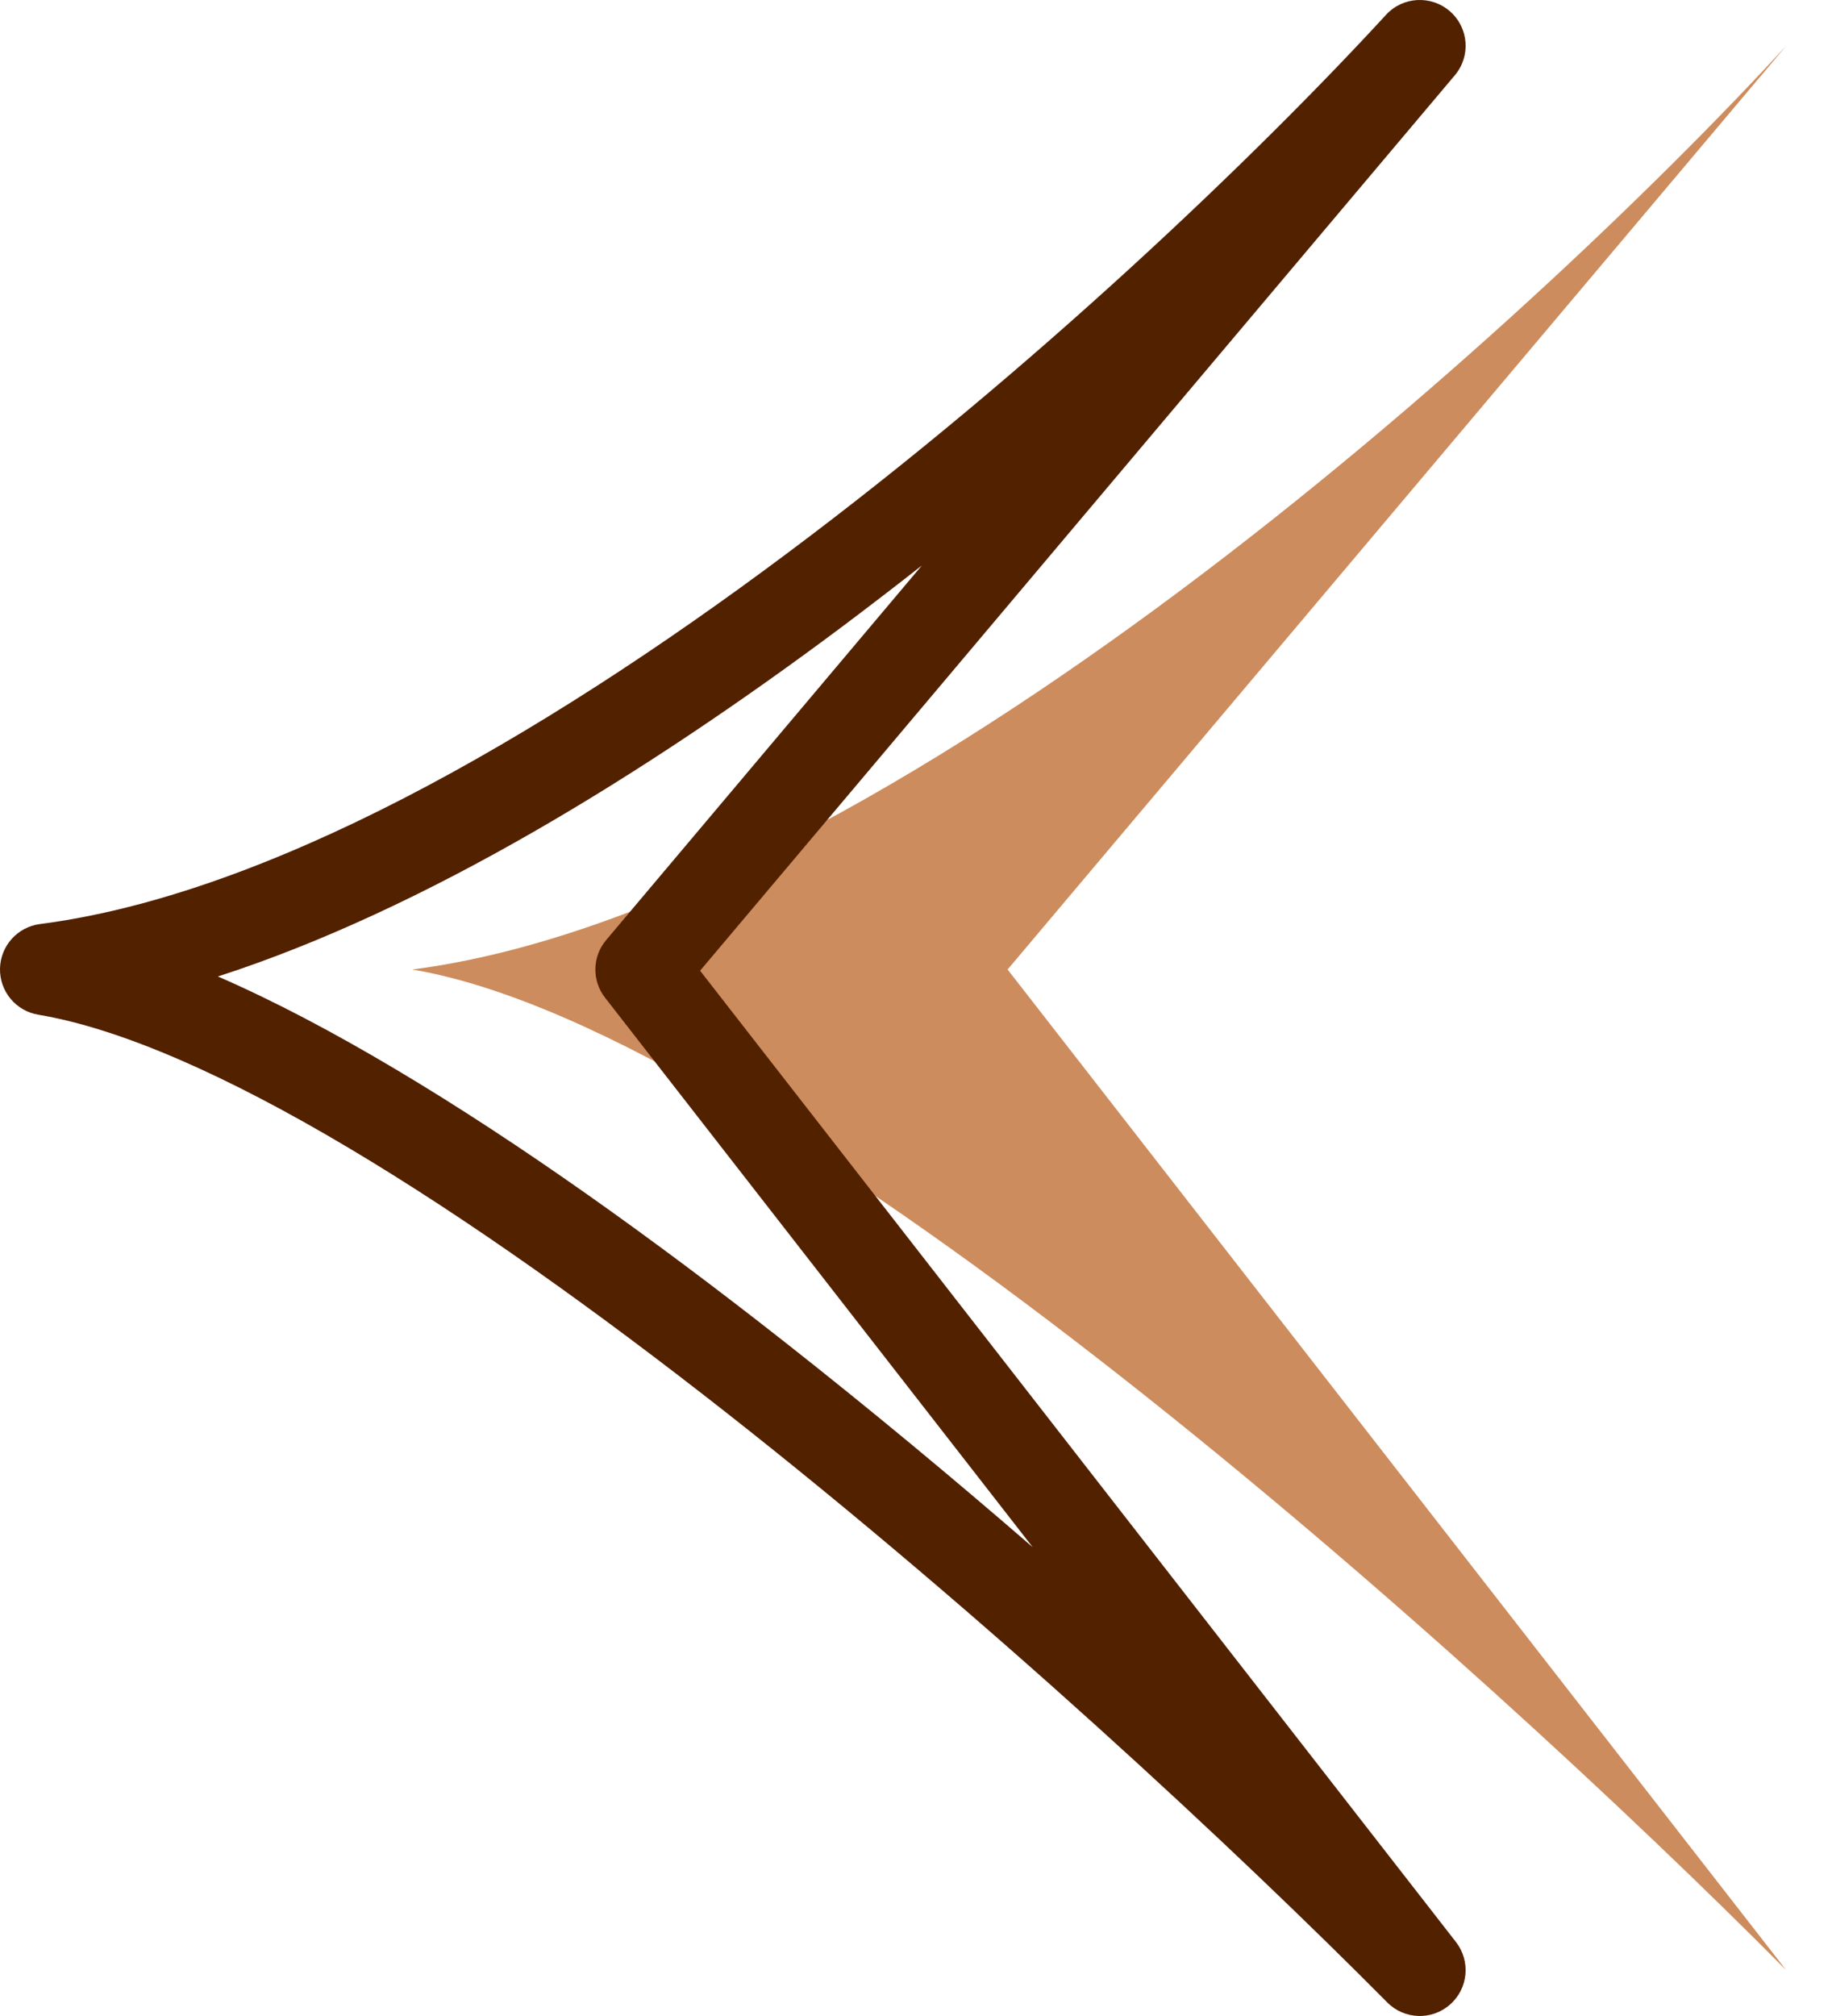 <svg width="20" height="22" viewBox="0 0 20 22" fill="none" xmlns="http://www.w3.org/2000/svg">
<path d="M4.5 10.58C9.7 9.908 16.667 3.58 19.5 0.5L11 10.58L19.5 21.5C16.167 18.14 8.5 11.252 4.5 10.58Z" fill="#CD8C5D"/>
<path fill-rule="evenodd" clip-rule="evenodd" d="M15.831 0.125C16.035 0.305 16.058 0.614 15.882 0.822L7.643 10.593L15.895 21.193C16.057 21.402 16.029 21.701 15.83 21.875C15.632 22.05 15.331 22.04 15.145 21.852C13.489 20.183 10.755 17.636 7.941 15.425C6.534 14.32 5.115 13.305 3.807 12.527C2.489 11.743 1.324 11.225 0.417 11.073C0.173 11.032 -0.005 10.818 9.11479e-05 10.57C0.005 10.323 0.19 10.116 0.436 10.084C2.899 9.766 5.853 8.086 8.588 6.042C11.306 4.013 13.733 1.682 15.132 0.161C15.316 -0.039 15.626 -0.055 15.831 0.125ZM2.379 10.656C3 10.926 3.652 11.272 4.318 11.668C5.676 12.475 7.133 13.518 8.559 14.639C9.484 15.366 10.401 16.128 11.274 16.884L6.605 10.887C6.46 10.701 6.465 10.438 6.618 10.258L10.064 6.171C9.775 6.398 9.483 6.622 9.187 6.844C7.024 8.459 4.631 9.928 2.379 10.656Z" fill="#522100"/>
</svg>
